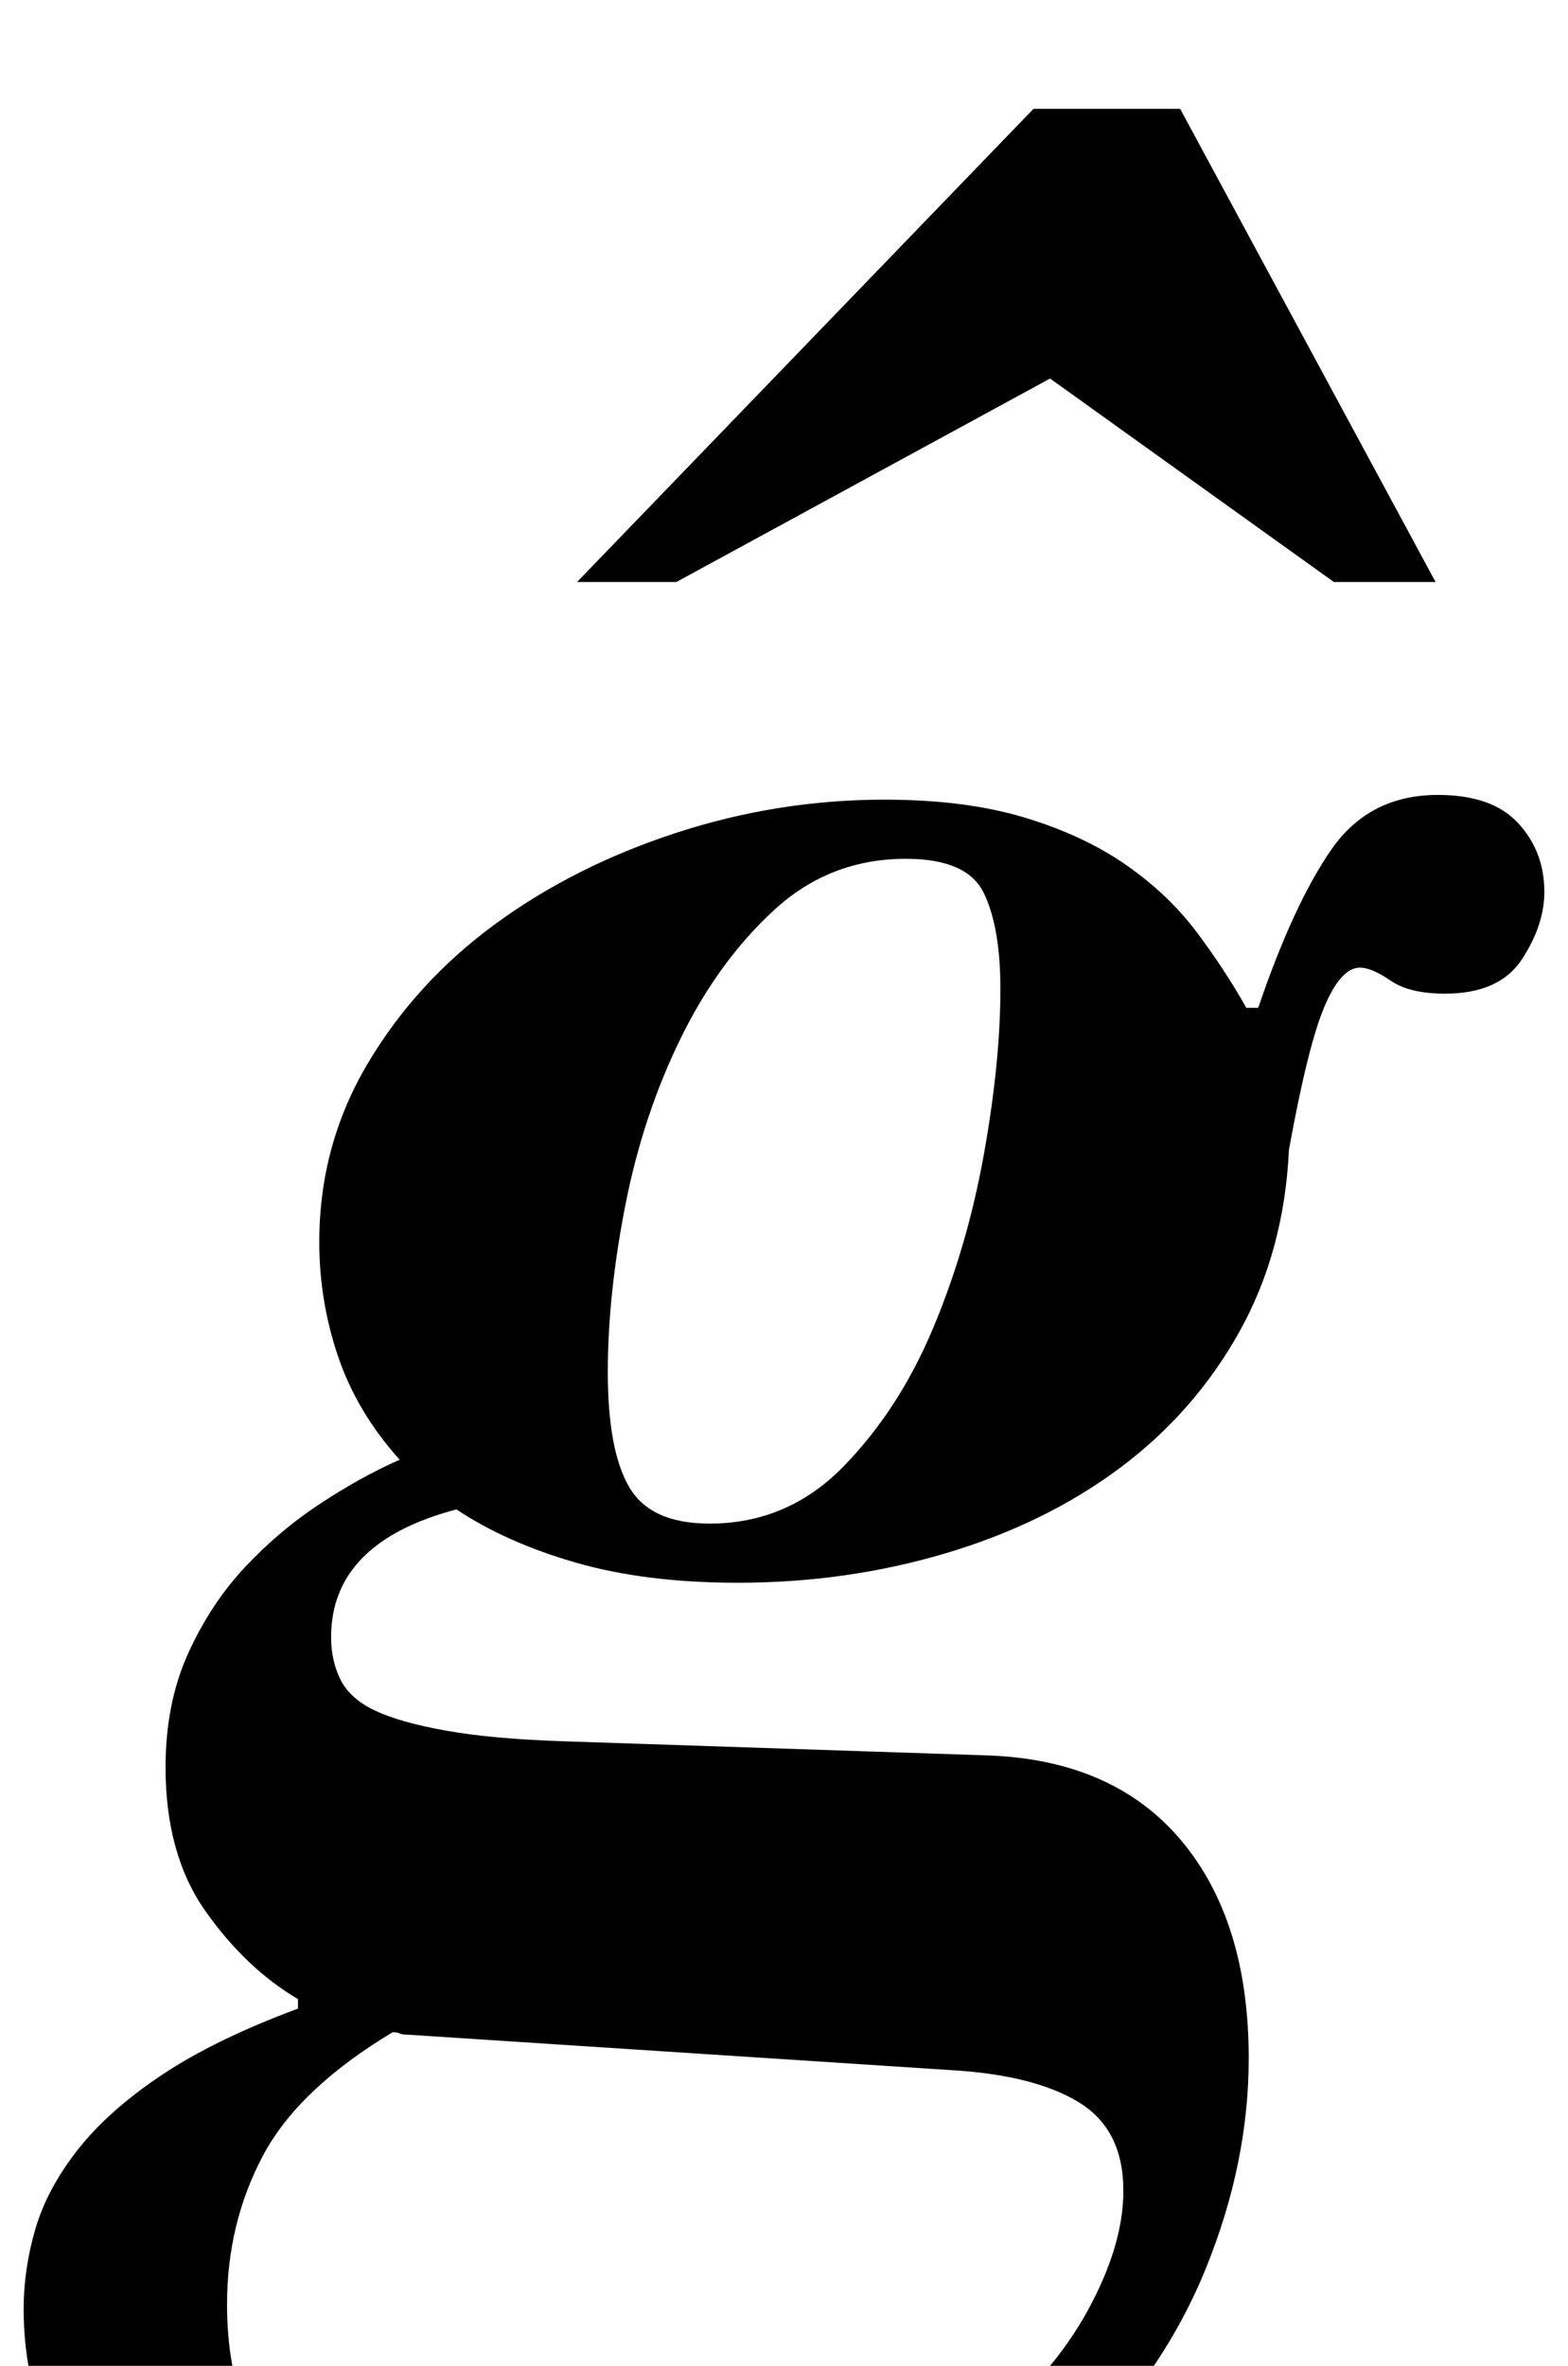 <?xml version="1.0" standalone="no"?>
<!DOCTYPE svg PUBLIC "-//W3C//DTD SVG 1.1//EN" "http://www.w3.org/Graphics/SVG/1.1/DTD/svg11.dtd" >
<svg xmlns="http://www.w3.org/2000/svg" xmlns:xlink="http://www.w3.org/1999/xlink" version="1.1" viewBox="-69 0 663 1000">
  <g transform="matrix(1 0 0 -1 0 800)">
   <path fill="currentColor"
d="M243 131q-39 0 -68.5 8.5t-50.5 22.5q-53 -14 -53 -54q0 -10 4 -18t14.5 -13t30 -8.5t49.5 -4.5l180 -6q53 -2 81.5 -36t28.5 -92q0 -44 -18 -88.5t-54.5 -80t-93.5 -58t-135 -22.5q-103 0 -160 38.5t-57 104.5q0 17 5 34t18 33.5t35.5 31.5t57.5 28v4q-22 13 -39 37
t-17 61q0 27 9.5 48t24 36.5t32 27t33.5 18.5q-18 20 -26 43.5t-8 48.5q0 41 20.5 75.5t54 59t76.5 38.5t88 14q34 0 59 -7.5t43 -20t30 -28.5t21 -32h5q15 44 31 67t45 23q23 0 34 -12t11 -29q0 -14 -9.5 -28.5t-32.5 -14.5q-15 0 -23 5.5t-13 5.5q-8 0 -15 -16.5
t-15 -60.5q-2 -43 -21 -77t-50.5 -57.5t-73.5 -36t-88 -12.5zM103 -60q-2 0 -3 0.5t-3 0.5q-40 -24 -55 -52.5t-15 -62.5q0 -110 142 -110q59 0 103.5 16t74 40t44.5 51.5t15 50.5q0 26 -19 37.5t-54 13.5zM231 156q33 0 56.5 24t38 58.5t21.5 73.5t7 70q0 26 -7 40.5
t-33 14.5q-32 0 -55.5 -21.5t-39.5 -54t-23.5 -70.5t-7.5 -71t9 -48.5t34 -15.5zM495 554l-120 86l-158 -86h-42l193 200h62l108 -200h-43z" />
  </g>

</svg>

